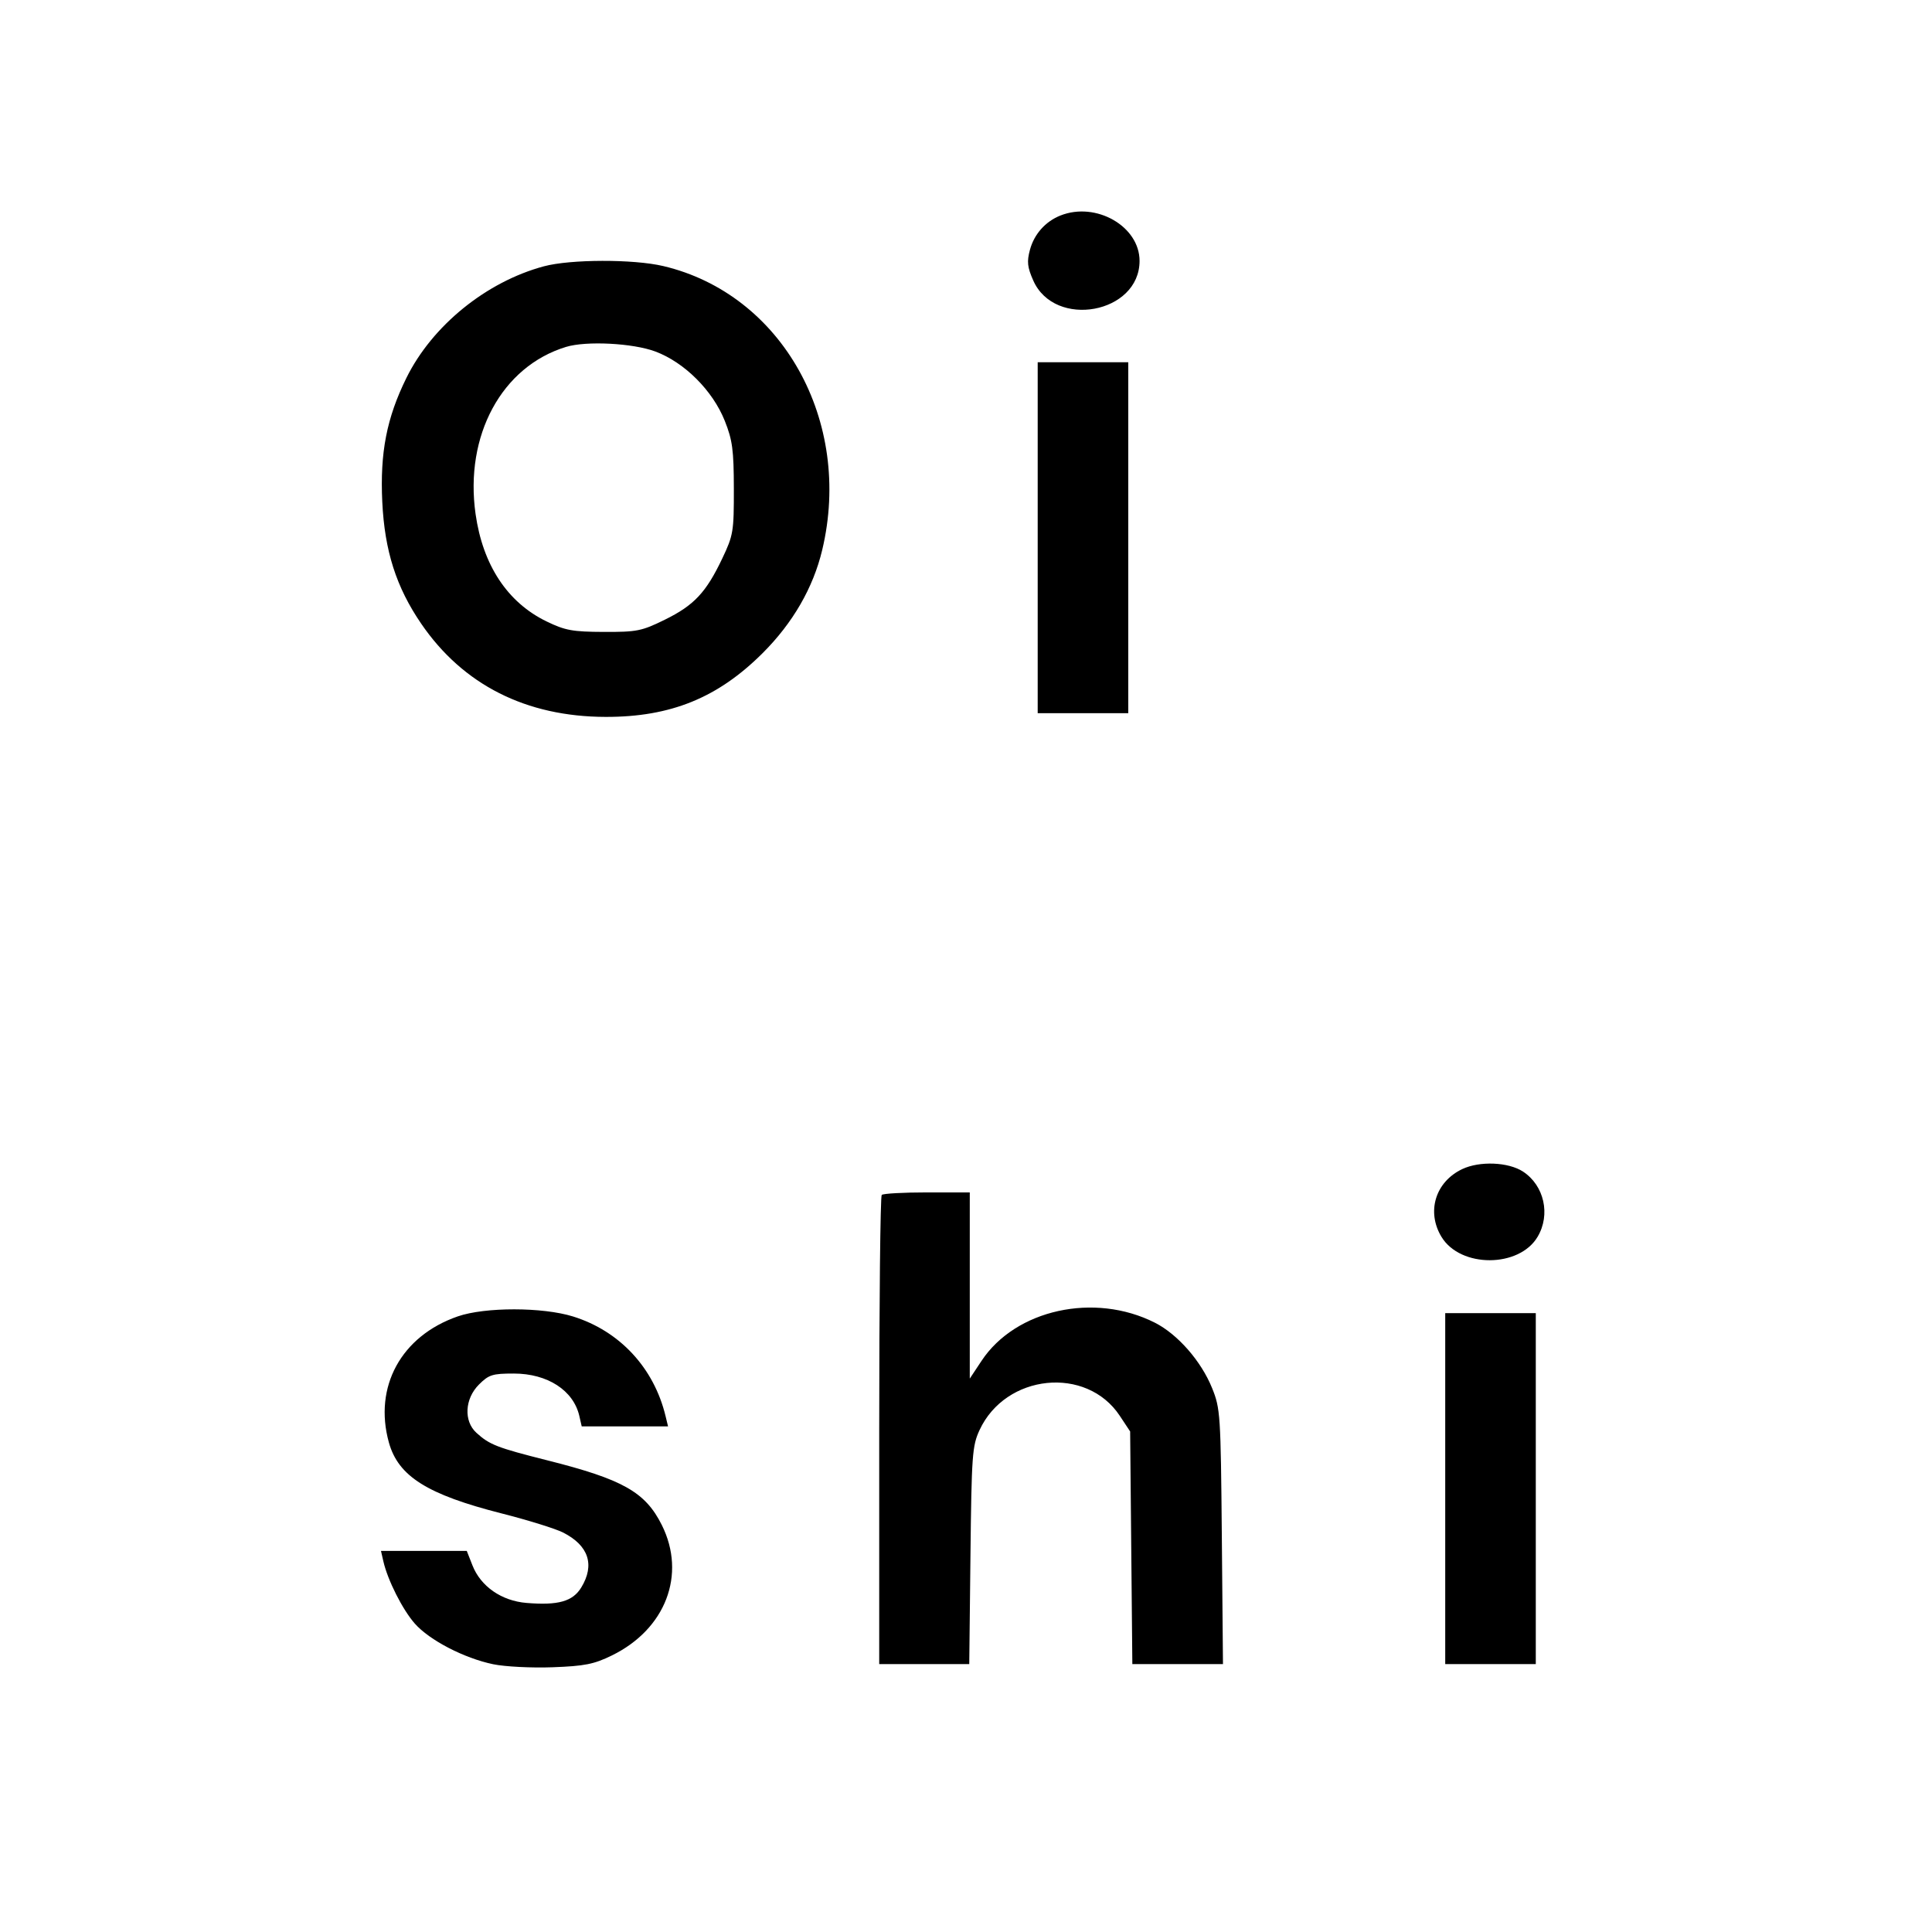 <svg xmlns="http://www.w3.org/2000/svg" width="512" height="512" viewBox="0 0 512 512" version="1.1">
	<path d="M 281.001 57.123 C 277.038 58.704, 274.062 62.056, 272.947 66.196 C 272.101 69.340, 272.257 70.793, 273.823 74.334 C 279.527 87.227, 301.981 83.099, 301.996 69.154 C 302.007 59.980, 290.448 53.356, 281.001 57.123 M 144.124 70.578 C 128.851 74.685, 114.546 86.297, 107.712 100.135 C 102.476 110.735, 100.681 119.946, 101.307 133 C 101.931 145.980, 104.997 155.585, 111.604 165.255 C 122.699 181.493, 139.435 189.951, 160.540 189.985 C 177.738 190.013, 190.227 184.935, 202.103 173.086 C 210.110 165.097, 215.499 155.771, 217.891 145.760 C 226.064 111.561, 207.234 77.926, 175.760 70.506 C 167.864 68.644, 151.172 68.682, 144.124 70.578 M 150 91.935 C 132.972 97.134, 123.080 115.411, 126.032 136.222 C 127.953 149.770, 134.493 159.668, 144.839 164.683 C 149.772 167.075, 151.724 167.433, 160.018 167.464 C 168.790 167.497, 170.057 167.243, 176.206 164.218 C 183.937 160.414, 187.124 157.014, 191.410 148 C 194.337 141.844, 194.499 140.866, 194.477 129.500 C 194.458 119.231, 194.111 116.639, 192.074 111.531 C 188.871 103.503, 181.406 96.044, 173.681 93.154 C 167.736 90.929, 155.378 90.293, 150 91.935 M 275 142.500 L 275 189 287 189 L 299 189 299 142.500 L 299 96 287 96 L 275 96 275 142.500 M 387.500 309.826 C 380.378 313.210, 377.963 321.146, 382.026 327.810 C 387.052 336.055, 402.605 336.018, 407.489 327.750 C 410.961 321.872, 409.231 314.163, 403.613 310.482 C 399.738 307.943, 392.116 307.633, 387.500 309.826 M 233.667 316.667 C 233.300 317.033, 233 345.158, 233 379.167 L 233 441 244.931 441 L 256.863 441 257.181 412.250 C 257.477 385.606, 257.653 383.170, 259.583 379 C 266.495 364.069, 287.929 361.875, 296.749 375.195 L 299.500 379.350 299.791 410.175 L 300.082 441 312.090 441 L 324.099 441 323.798 407.250 C 323.508 374.792, 323.409 373.284, 321.215 367.853 C 318.329 360.710, 312.102 353.592, 306.060 350.531 C 290.043 342.414, 269.141 347.014, 260.115 360.641 L 257 365.343 257 340.671 L 257 316 245.667 316 C 239.433 316, 234.033 316.300, 233.667 316.667 M 121.332 348.851 C 106.328 354.036, 98.960 367.514, 103.060 382.277 C 105.550 391.243, 113.237 396.074, 133 401.091 C 139.875 402.837, 147.158 405.099, 149.184 406.119 C 155.983 409.541, 157.702 414.696, 154.044 420.696 C 151.785 424.401, 147.925 425.490, 139.526 424.794 C 132.902 424.244, 127.396 420.417, 125.205 414.840 L 123.697 411 112.329 411 L 100.962 411 101.591 413.750 C 102.741 418.774, 106.660 426.544, 109.914 430.249 C 113.786 434.659, 123.001 439.443, 130.704 441.042 C 133.808 441.687, 140.888 442.046, 146.436 441.841 C 154.953 441.525, 157.402 441.038, 162.154 438.713 C 176.395 431.746, 181.936 417.291, 175.397 404.168 C 171.037 395.420, 165.089 392.054, 145.073 387.012 C 131.741 383.653, 129.733 382.873, 126.250 379.701 C 122.844 376.599, 123.155 370.691, 126.923 366.923 C 129.539 364.307, 130.511 364, 136.173 364.004 C 145.099 364.009, 151.979 368.467, 153.530 375.250 L 154.159 378 165.599 378 L 177.038 378 176.373 375.250 C 173.283 362.482, 164.213 352.724, 151.864 348.881 C 143.794 346.369, 128.558 346.354, 121.332 348.851 M 383 394.500 L 383 441 395 441 L 407 441 407 394.500 L 407 348 395 348 L 383 348 383 394.500" stroke="none" fill="black" fill-rule="evenodd"/>
</svg>